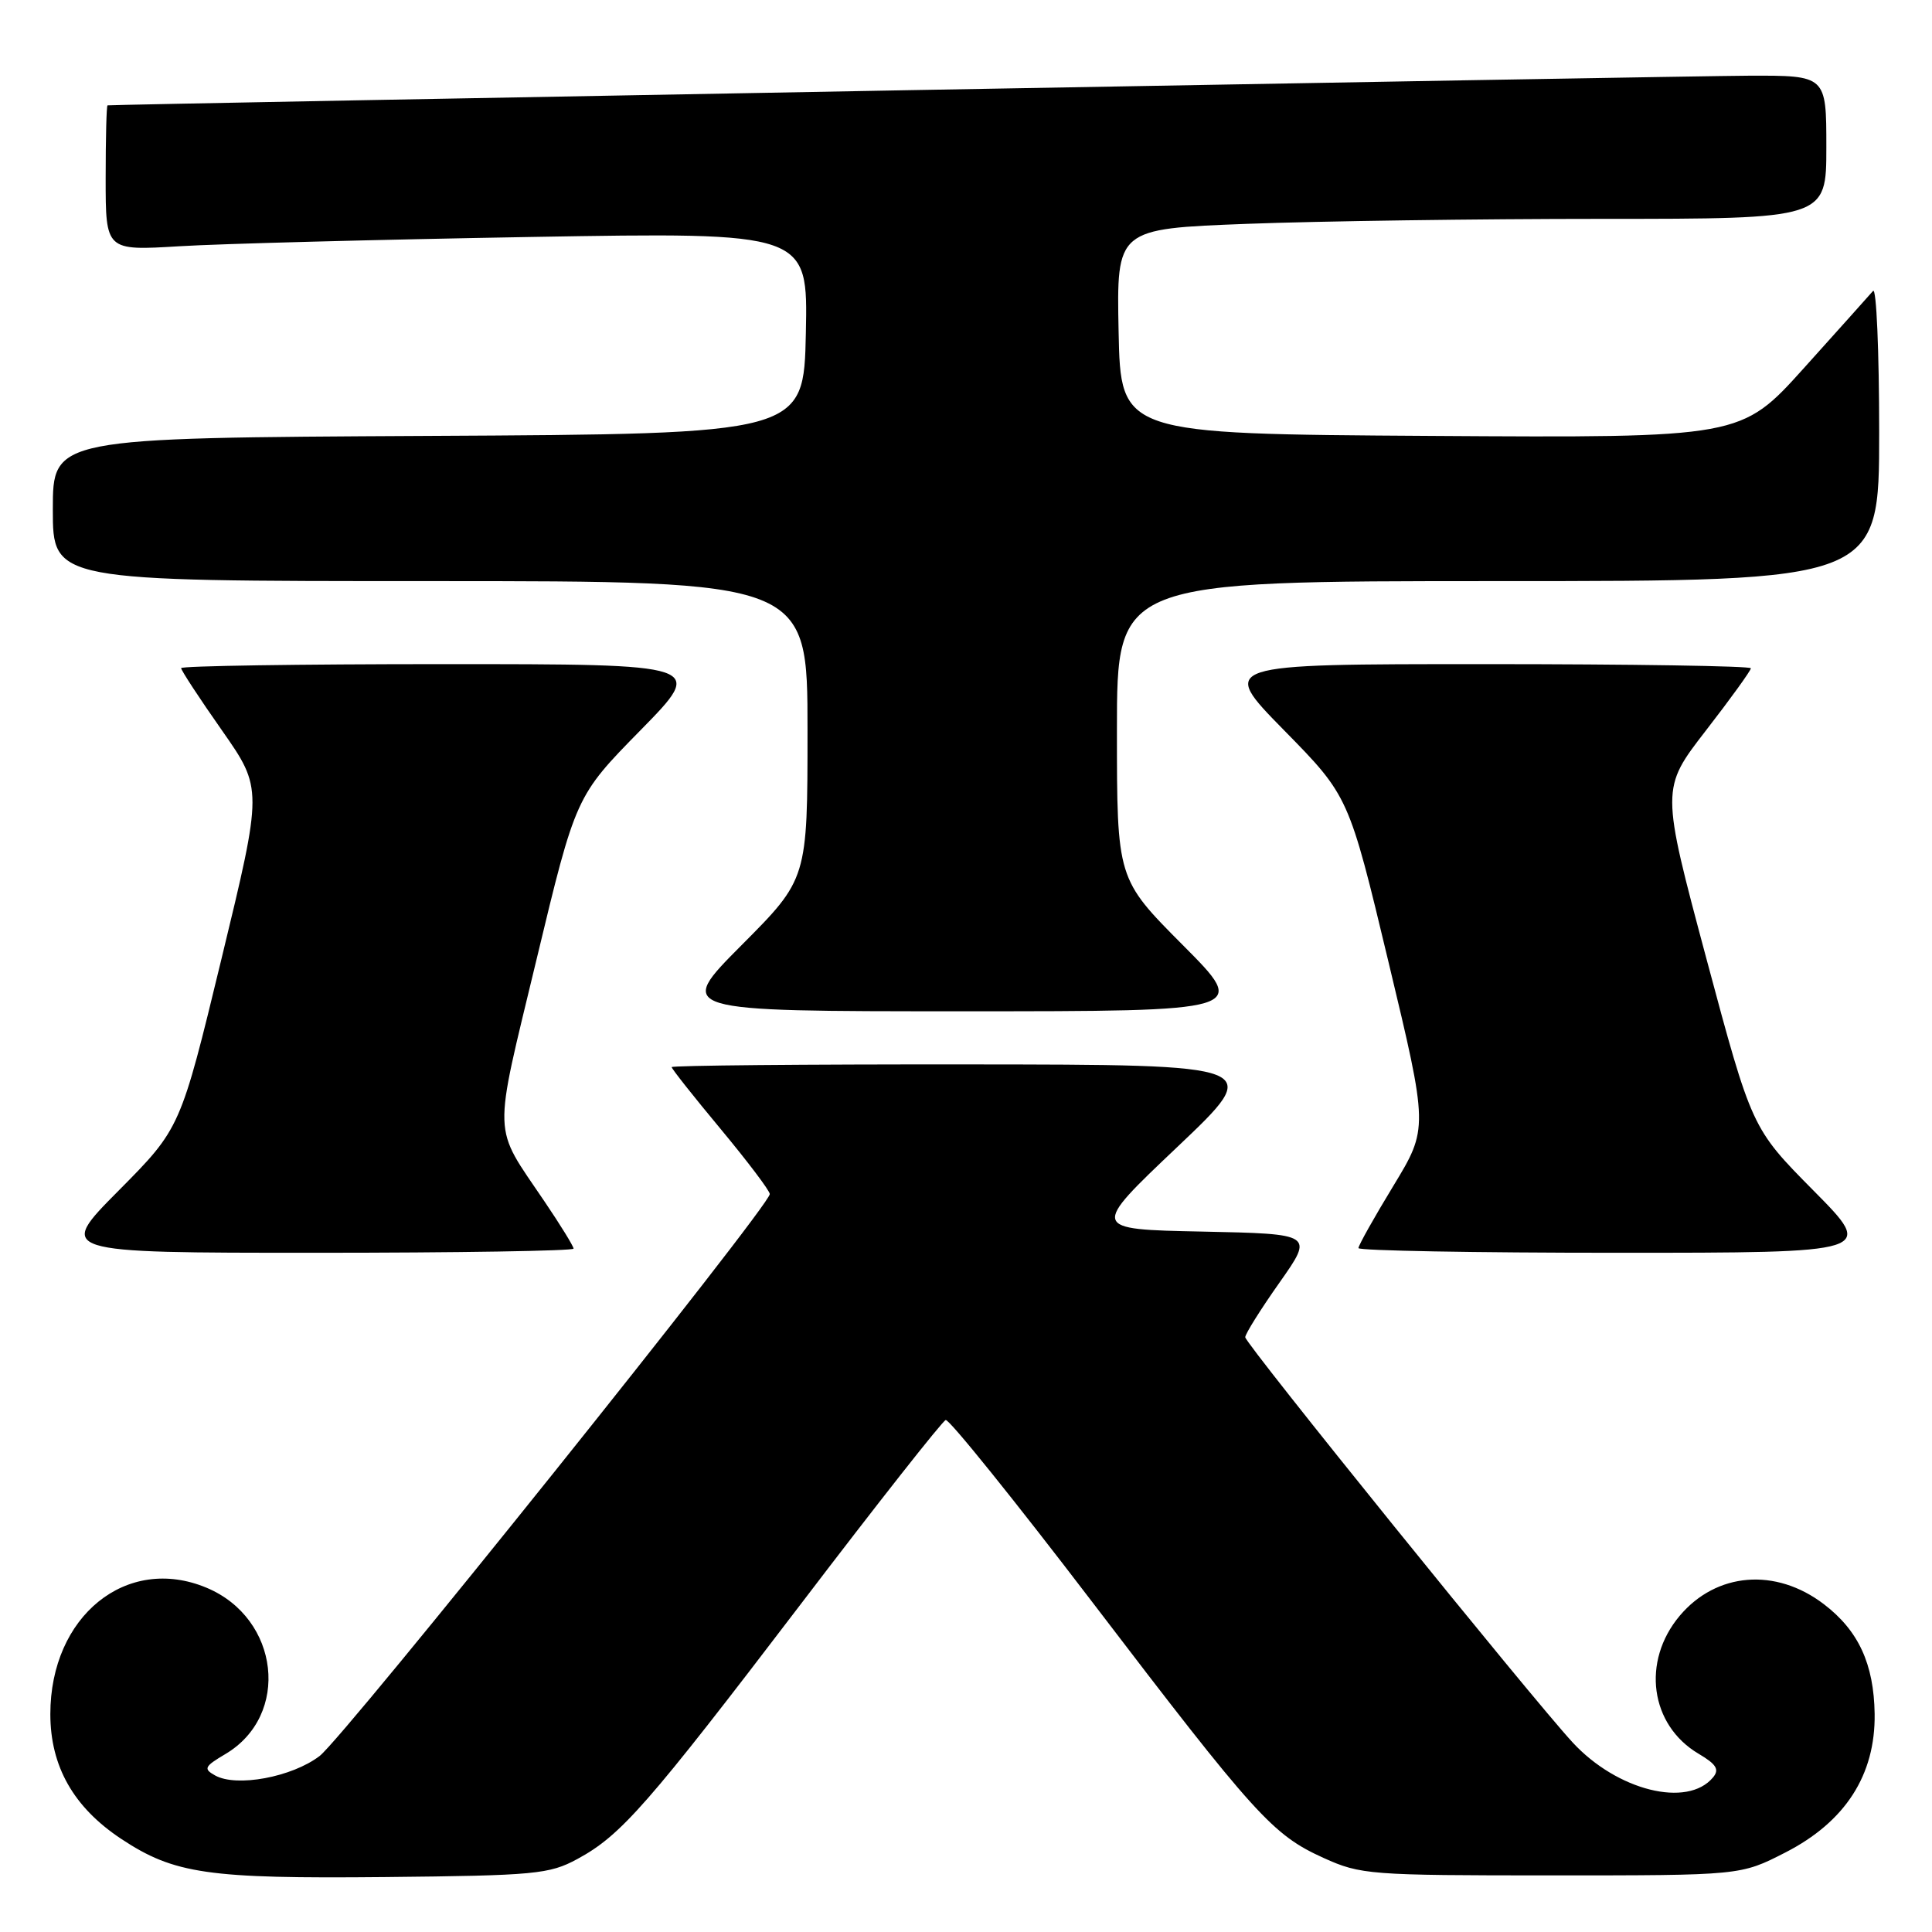 <?xml version="1.0" encoding="UTF-8" standalone="no"?>
<!DOCTYPE svg PUBLIC "-//W3C//DTD SVG 1.1//EN" "http://www.w3.org/Graphics/SVG/1.1/DTD/svg11.dtd" >
<svg xmlns="http://www.w3.org/2000/svg" xmlns:xlink="http://www.w3.org/1999/xlink" version="1.1" viewBox="0 0 256 256">
 <g >
 <path fill="currentColor"
d=" M 76.50 246.33 C 82.29 243.20 85.78 239.22 106.18 212.46 C 116.25 199.24 124.86 188.31 125.31 188.16 C 125.76 188.02 134.47 198.84 144.67 212.20 C 166.37 240.64 168.61 243.12 175.39 246.19 C 180.29 248.41 181.51 248.50 205.57 248.50 C 230.64 248.50 230.64 248.50 236.54 245.48 C 244.51 241.41 248.51 235.20 248.40 227.10 C 248.30 220.48 246.26 216.06 241.67 212.56 C 235.29 207.69 227.43 208.33 222.57 214.10 C 217.49 220.14 218.64 228.58 225.07 232.38 C 227.44 233.78 227.86 234.47 226.98 235.52 C 223.60 239.59 214.28 237.27 208.38 230.88 C 202.96 225.01 165.00 178.04 165.00 177.19 C 165.00 176.75 167.04 173.49 169.54 169.95 C 174.08 163.50 174.08 163.50 159.29 163.19 C 144.50 162.89 144.50 162.89 156.00 151.98 C 167.50 141.07 167.50 141.07 128.25 141.04 C 106.66 141.02 89.00 141.18 89.00 141.40 C 89.00 141.62 91.92 145.31 95.50 149.61 C 99.07 153.91 102.00 157.78 102.00 158.22 C 102.00 159.80 45.60 230.20 42.35 232.68 C 38.68 235.48 31.33 236.85 28.49 235.25 C 26.93 234.38 27.08 234.07 29.85 232.43 C 38.52 227.31 37.07 214.43 27.36 210.38 C 16.78 205.96 6.67 214.14 6.67 227.13 C 6.67 234.05 9.75 239.48 16.06 243.66 C 23.08 248.31 27.55 248.95 51.00 248.72 C 70.92 248.52 72.79 248.34 76.50 246.33 Z  M 76.00 165.45 C 76.00 165.14 74.27 162.33 72.15 159.20 C 65.20 148.90 65.28 151.32 71.08 127.19 C 76.29 105.50 76.29 105.50 84.88 96.75 C 93.46 88.00 93.46 88.00 58.73 88.00 C 39.63 88.00 24.00 88.24 24.00 88.53 C 24.00 88.82 26.43 92.54 29.41 96.78 C 34.81 104.50 34.81 104.50 29.36 127.00 C 23.91 149.50 23.91 149.50 15.73 157.75 C 7.54 166.00 7.54 166.00 41.77 166.00 C 60.60 166.00 76.00 165.75 76.00 165.45 Z  M 240.29 157.75 C 232.13 149.50 232.13 149.50 226.10 127.00 C 220.08 104.50 220.08 104.50 226.04 96.80 C 229.32 92.57 232.00 88.85 232.00 88.55 C 232.00 88.25 216.15 88.00 196.77 88.00 C 161.54 88.00 161.54 88.00 170.13 96.75 C 178.72 105.50 178.72 105.50 183.99 127.50 C 189.26 149.50 189.26 149.50 184.63 157.13 C 182.08 161.32 180.00 165.03 180.00 165.38 C 180.00 165.72 195.40 166.00 214.23 166.00 C 248.46 166.00 248.46 166.00 240.29 157.75 Z  M 156.73 125.23 C 148.00 116.46 148.00 116.46 148.00 96.73 C 148.00 77.00 148.00 77.00 198.50 77.00 C 249.00 77.00 249.00 77.00 249.00 57.30 C 249.00 46.47 248.63 38.03 248.19 38.55 C 247.74 39.07 243.62 43.67 239.04 48.76 C 230.70 58.02 230.70 58.02 189.60 57.76 C 148.50 57.50 148.50 57.50 148.22 43.91 C 147.95 30.32 147.95 30.32 165.22 29.66 C 174.73 29.30 195.89 29.00 212.25 29.00 C 242.00 29.00 242.00 29.00 242.00 19.50 C 242.00 10.00 242.00 10.00 231.75 10.03 C 223.31 10.06 15.06 13.82 14.25 13.96 C 14.11 13.98 14.00 18.32 14.00 23.61 C 14.00 33.22 14.00 33.22 23.75 32.63 C 29.11 32.30 50.05 31.75 70.28 31.40 C 107.06 30.77 107.06 30.77 106.78 44.13 C 106.50 57.50 106.50 57.50 56.75 57.76 C 7.00 58.02 7.00 58.02 7.00 67.51 C 7.00 77.00 7.00 77.00 57.00 77.00 C 107.00 77.00 107.00 77.00 107.00 96.73 C 107.00 116.46 107.00 116.46 98.27 125.23 C 89.54 134.00 89.54 134.00 127.50 134.00 C 165.46 134.00 165.46 134.00 156.73 125.23 Z "/>
</g>
</svg>